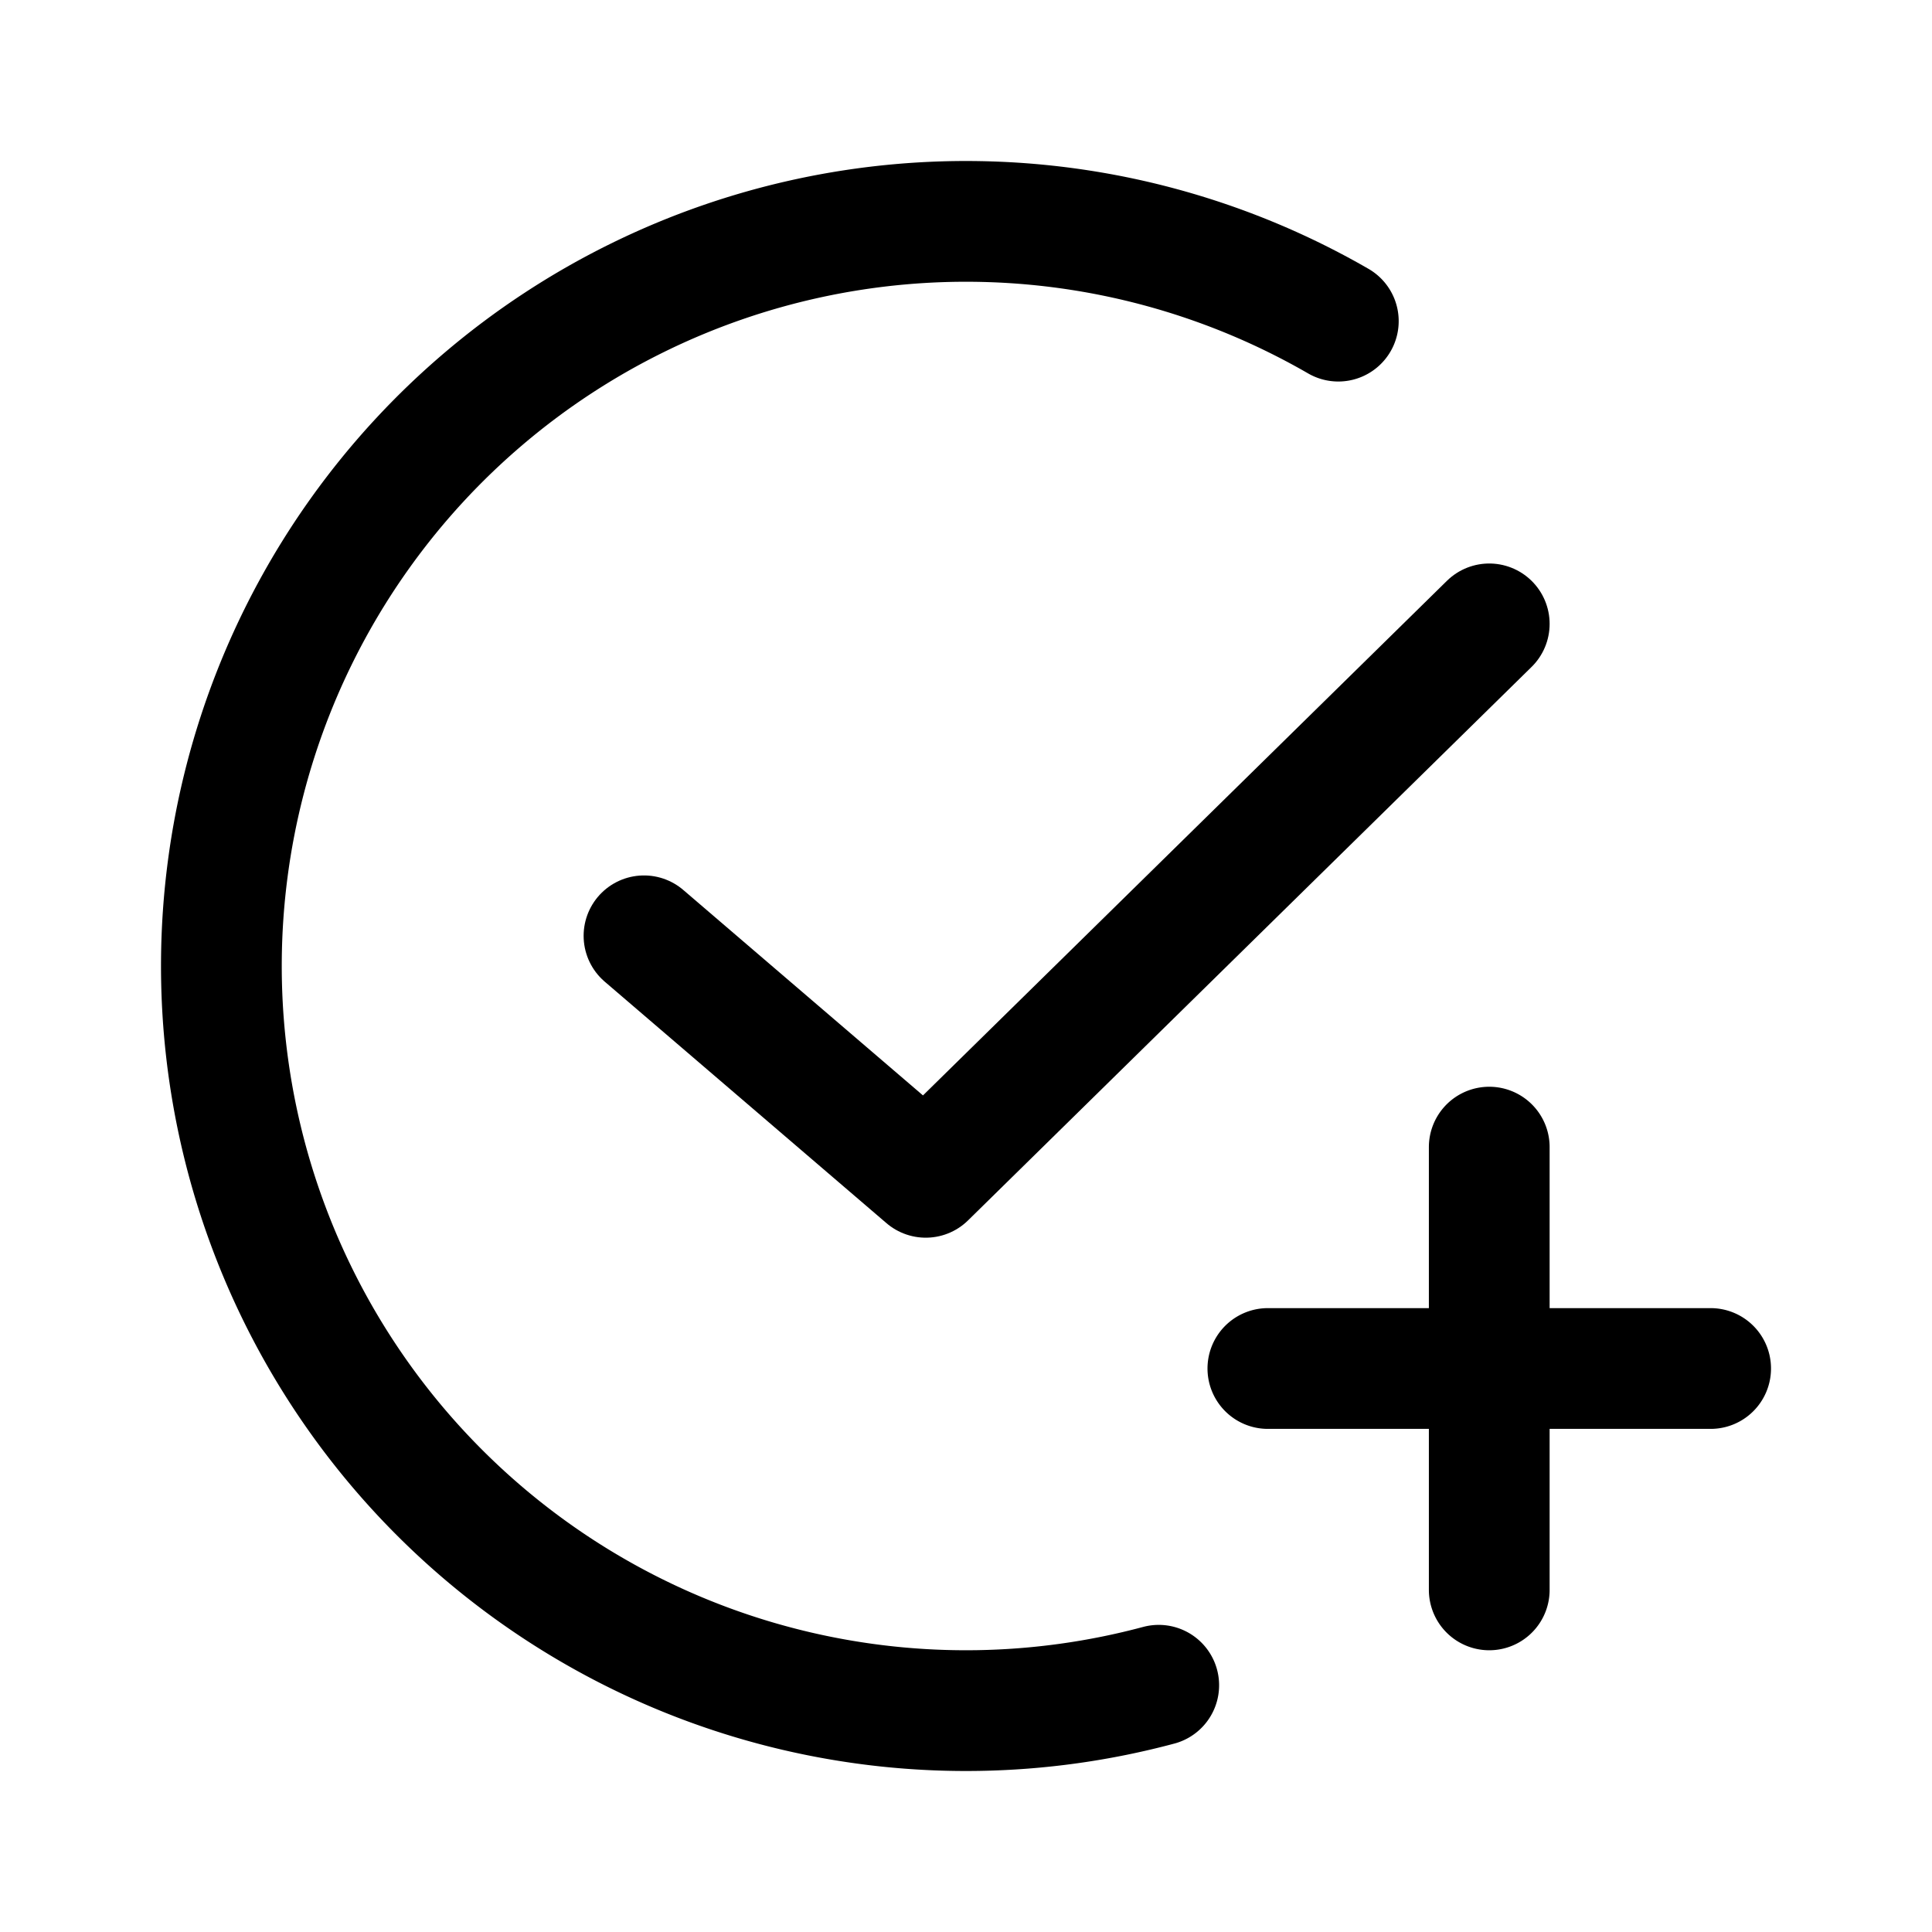 <svg xmlns="http://www.w3.org/2000/svg" width="192" height="192" fill="none" stroke="#000" stroke-linecap="round" stroke-linejoin="round" stroke-width="12" viewBox="0 0 192 192"><path d="M133 31.914a74 74 0 1 0-17.847 135.565M148 114v44m-22-22h44"/><path d="m64 93 28 24 56-55"/></svg>